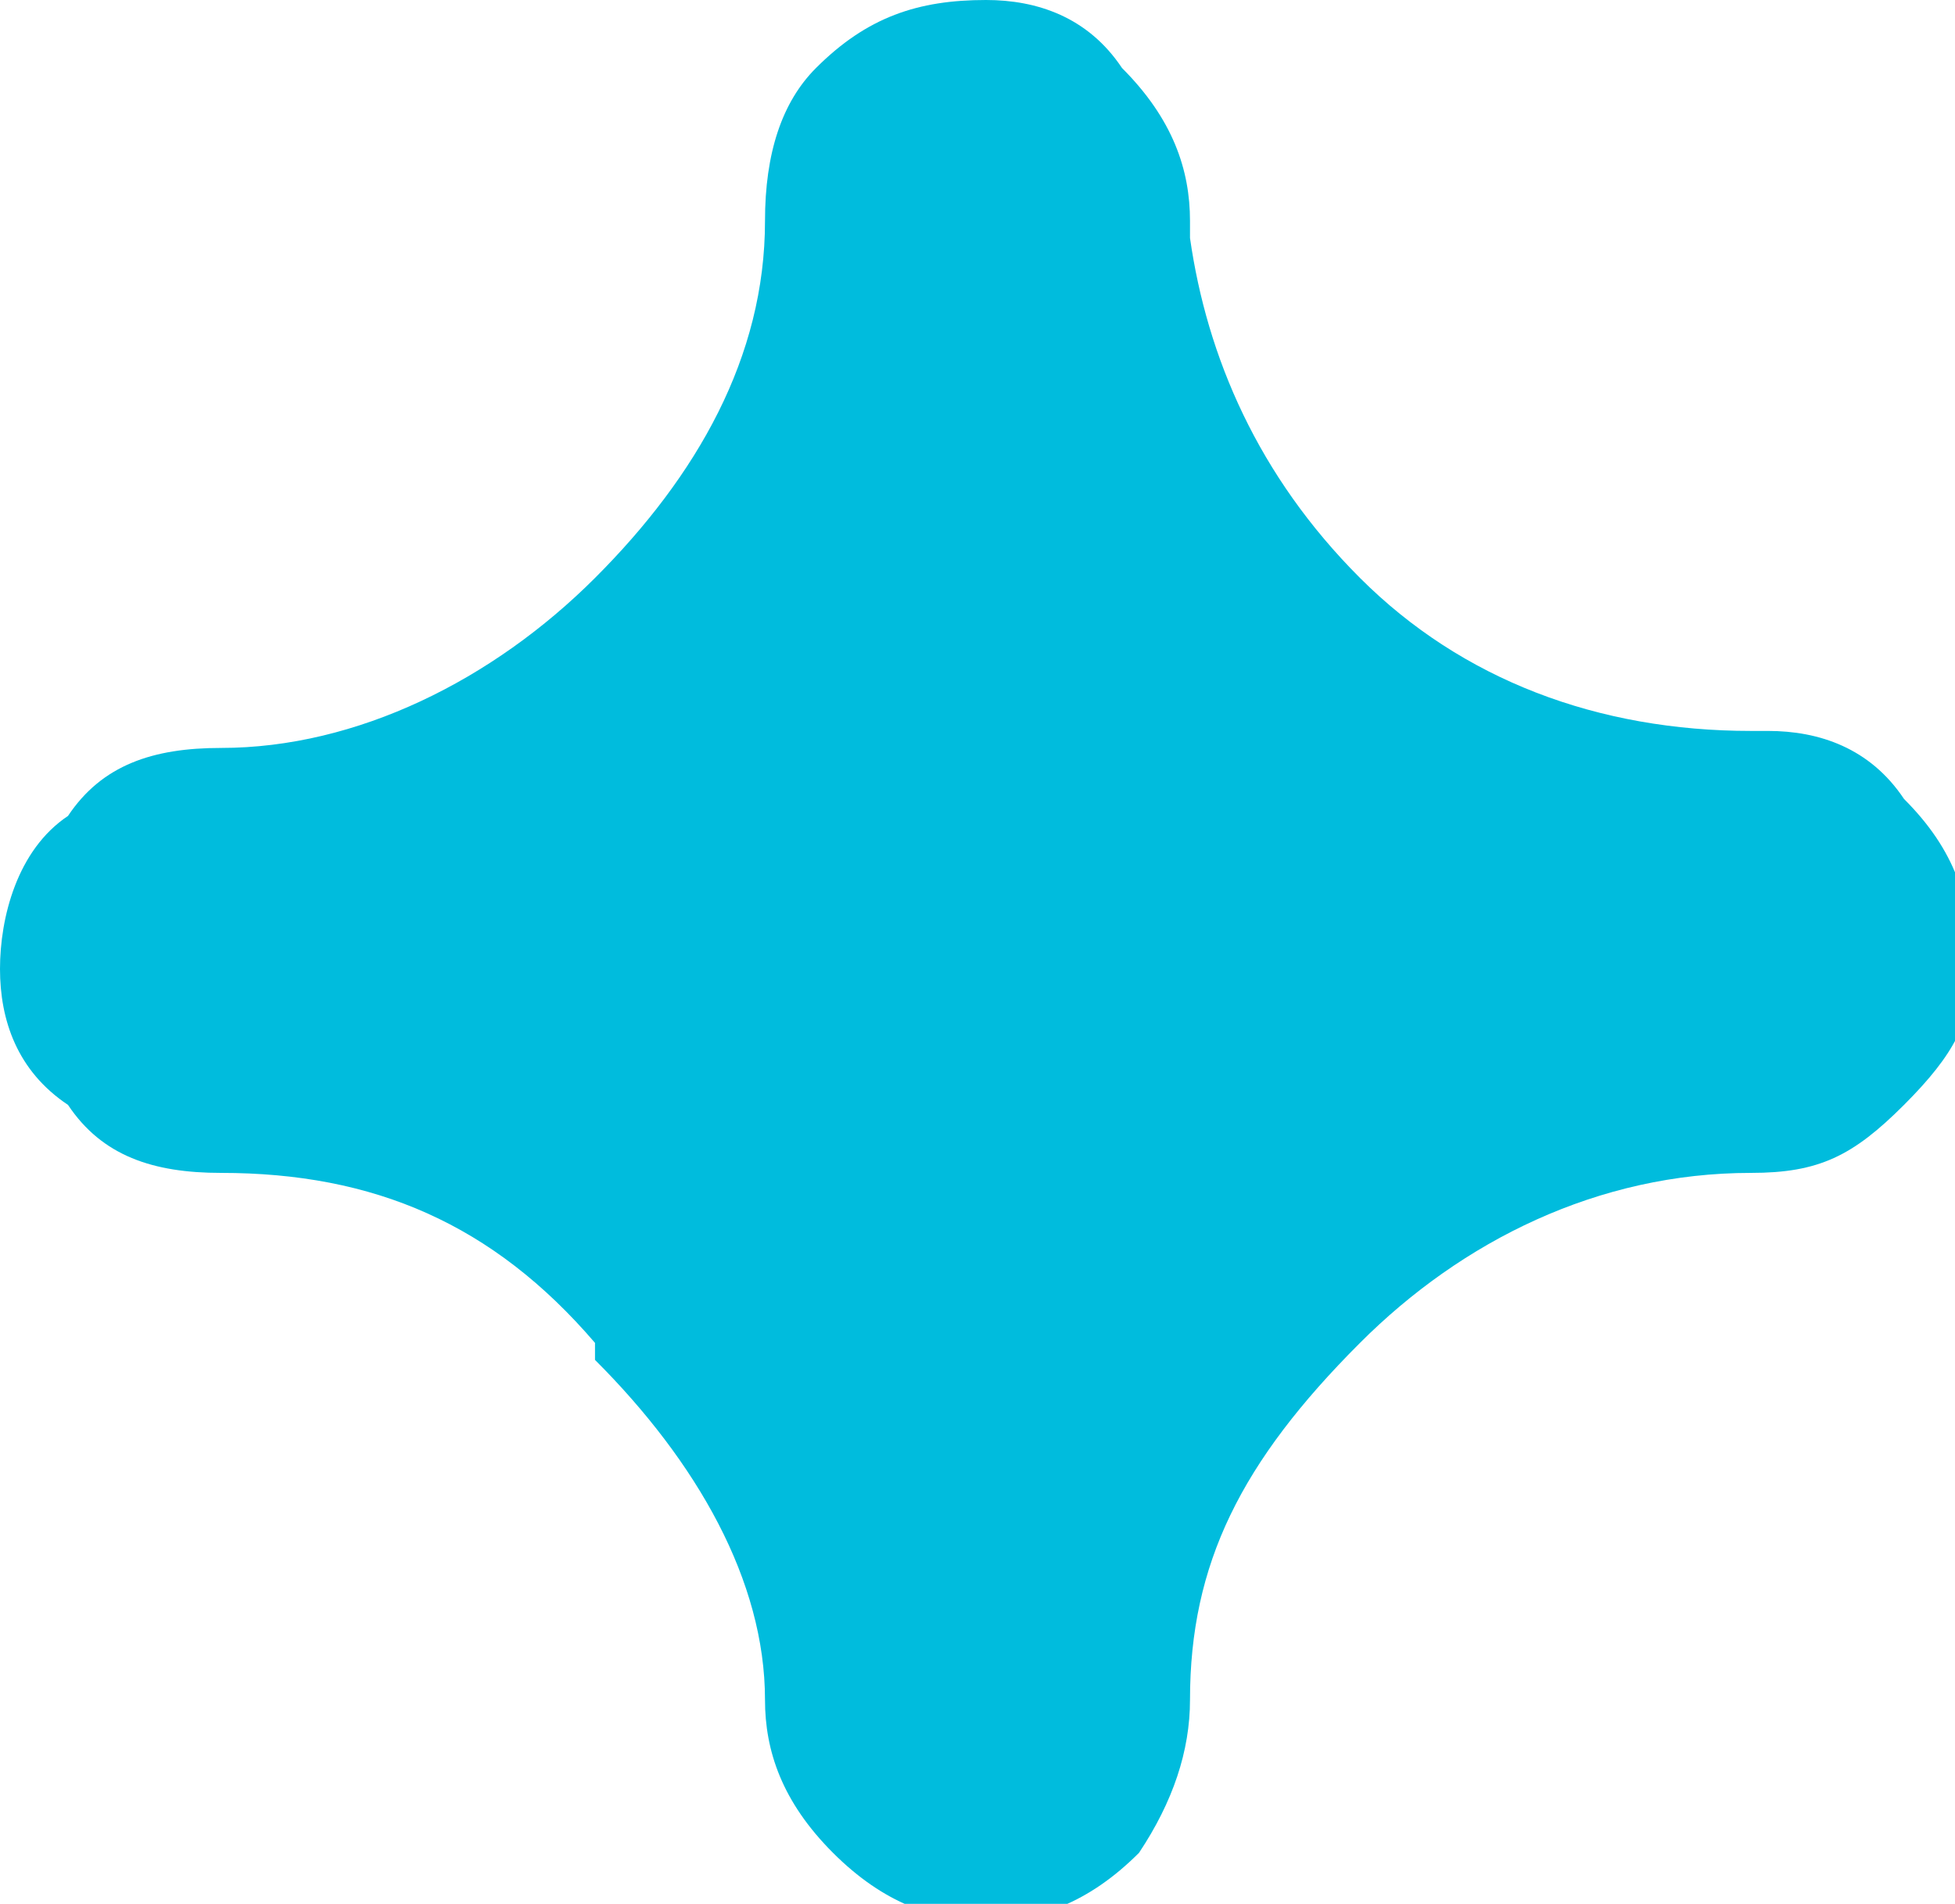 <?xml version="1.0" encoding="utf-8"?>
<!-- Generator: Adobe Illustrator 19.1.0, SVG Export Plug-In . SVG Version: 6.00 Build 0)  -->
<svg version="1.1" id="Layer_1" xmlns="http://www.w3.org/2000/svg" xmlns:xlink="http://www.w3.org/1999/xlink" x="0px" y="0px"
	 viewBox="0 0 11.5 11.2" style="enable-background:new 0 0 11.5 11.2;" xml:space="preserve">
<style type="text/css">
	.st0{fill:#00BCDD;}
</style>
<path class="st0" d="M1.3,6.9L1.3,6.9c0.9,0,1.6,0.3,2.2,1V8c0.6,0.6,1,1.3,1,2c0,0.3,0.1,0.6,0.4,0.9c0.3,0.3,0.6,0.4,0.9,0.4
	c0.3,0,0.6-0.1,0.9-0.4C6.9,10.6,7,10.3,7,10c0-0.8,0.3-1.4,1-2.1c0.6-0.6,1.4-1,2.3-1c0.4,0,0.6-0.1,0.9-0.4
	c0.3-0.3,0.4-0.5,0.4-0.8c0-0.4-0.1-0.7-0.4-1c-0.2-0.3-0.5-0.4-0.8-0.4h-0.1C9.4,4.3,8.6,4,8,3.4c-0.6-0.6-0.9-1.3-1-2V1.3
	c0-0.3-0.1-0.6-0.4-0.9C6.4,0.1,6.1,0,5.8,0C5.4,0,5.1,0.1,4.8,0.4C4.6,0.6,4.5,0.9,4.5,1.3c0,0.8-0.4,1.5-1,2.1
	c-0.6,0.6-1.4,1-2.2,1c-0.4,0-0.7,0.1-0.9,0.4C0.1,5,0,5.4,0,5.7C0,6,0.1,6.3,0.4,6.5C0.6,6.8,0.9,6.9,1.3,6.9"/>
</svg>
